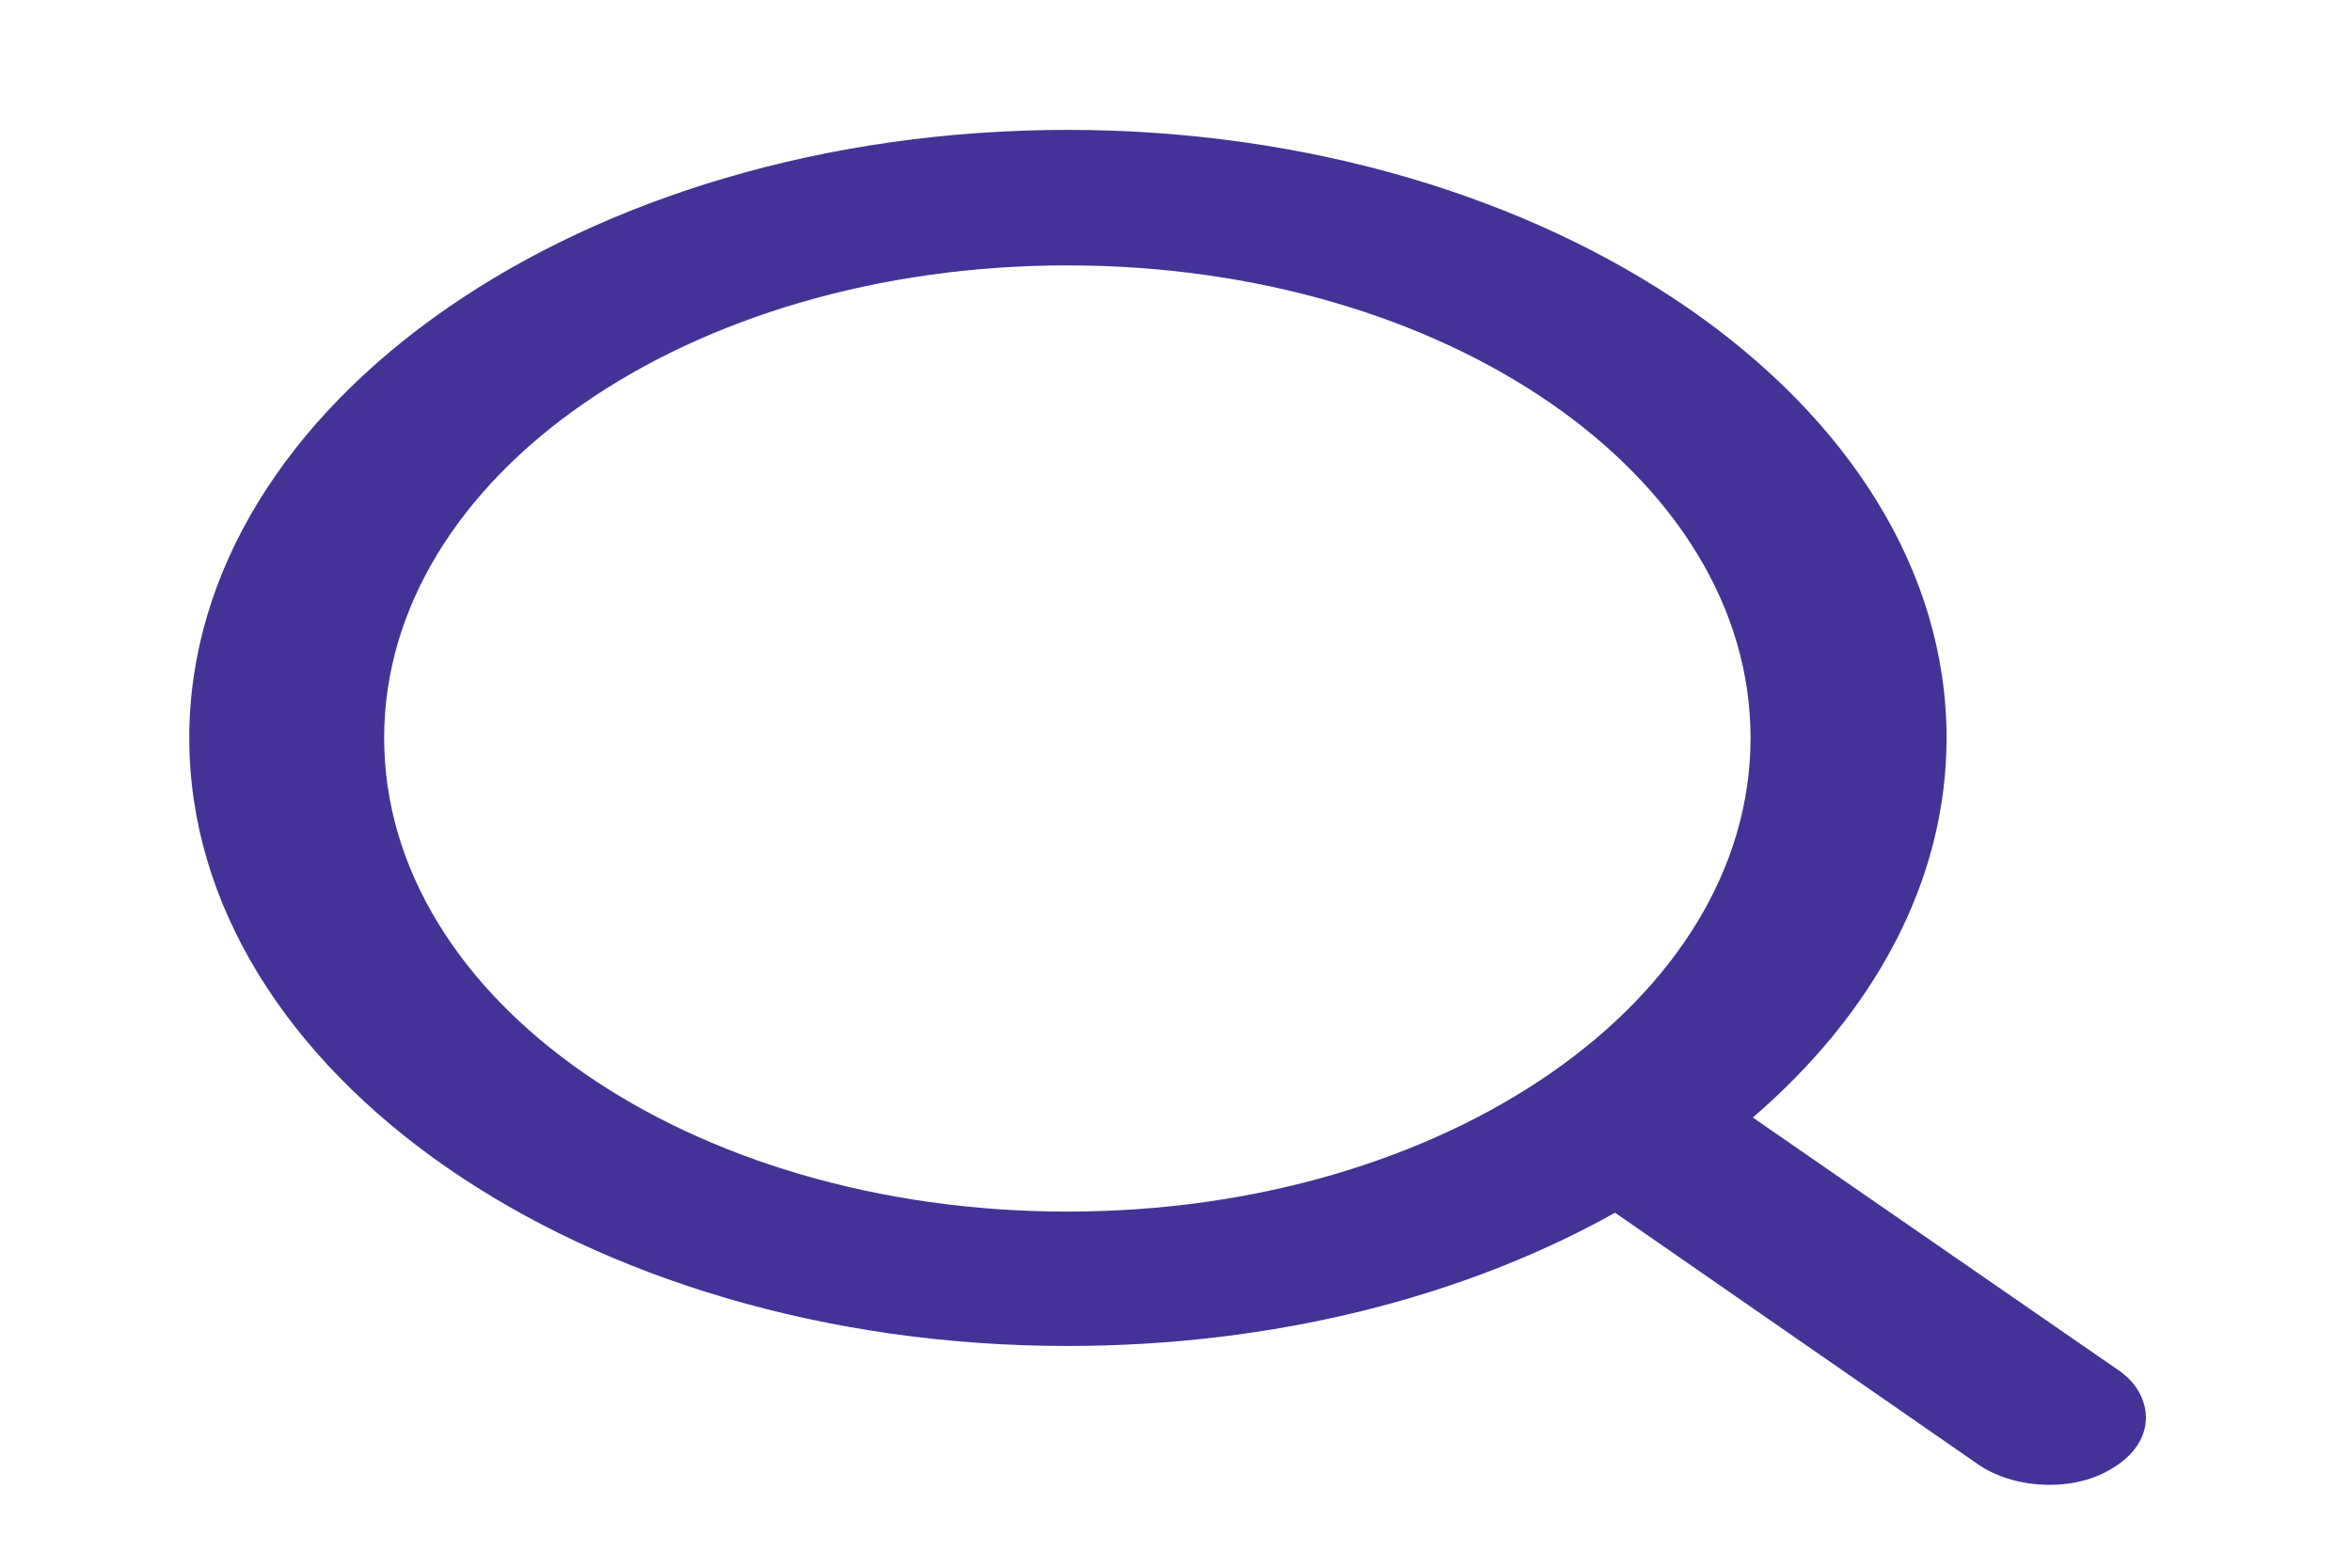 <svg width="21" height="14" viewBox="0 0 21 14" fill="none" xmlns="http://www.w3.org/2000/svg" xmlns:xlink="http://www.w3.org/1999/xlink">
	<desc>
			Created with Pixso.
	</desc>
	<defs>
		<clipPath id="clip7_3857">
			<rect width="21" height="14" fill="white" fill-opacity="0"/>
		</clipPath>
	</defs>
	<rect width="21" height="14" fill="#FFFFFF" fill-opacity="0"/>
	<g clip-path="url(#clip7_3857)">
		<path d="M9.53 1.16C5.21 1.16 1.69 3.6 1.69 6.59C1.69 9.58 5.21 12.02 9.53 12.02C11.38 12.02 13.08 11.58 14.42 10.83L17.68 13.09C17.85 13.2 18.07 13.26 18.3 13.26C18.53 13.26 18.74 13.2 18.91 13.08C19.07 12.97 19.16 12.82 19.16 12.66C19.16 12.51 19.08 12.35 18.92 12.24L15.65 9.98C16.73 9.05 17.38 7.87 17.38 6.59C17.38 3.6 13.85 1.16 9.53 1.16ZM9.53 2.37C12.91 2.37 15.63 4.25 15.63 6.59C15.63 8.93 12.91 10.82 9.53 10.82C6.15 10.82 3.43 8.93 3.43 6.59C3.43 4.25 6.15 2.37 9.53 2.37Z" fill="#443297" fill-opacity="1" fill-rule="nonzero"/>
	</g>
</svg>

